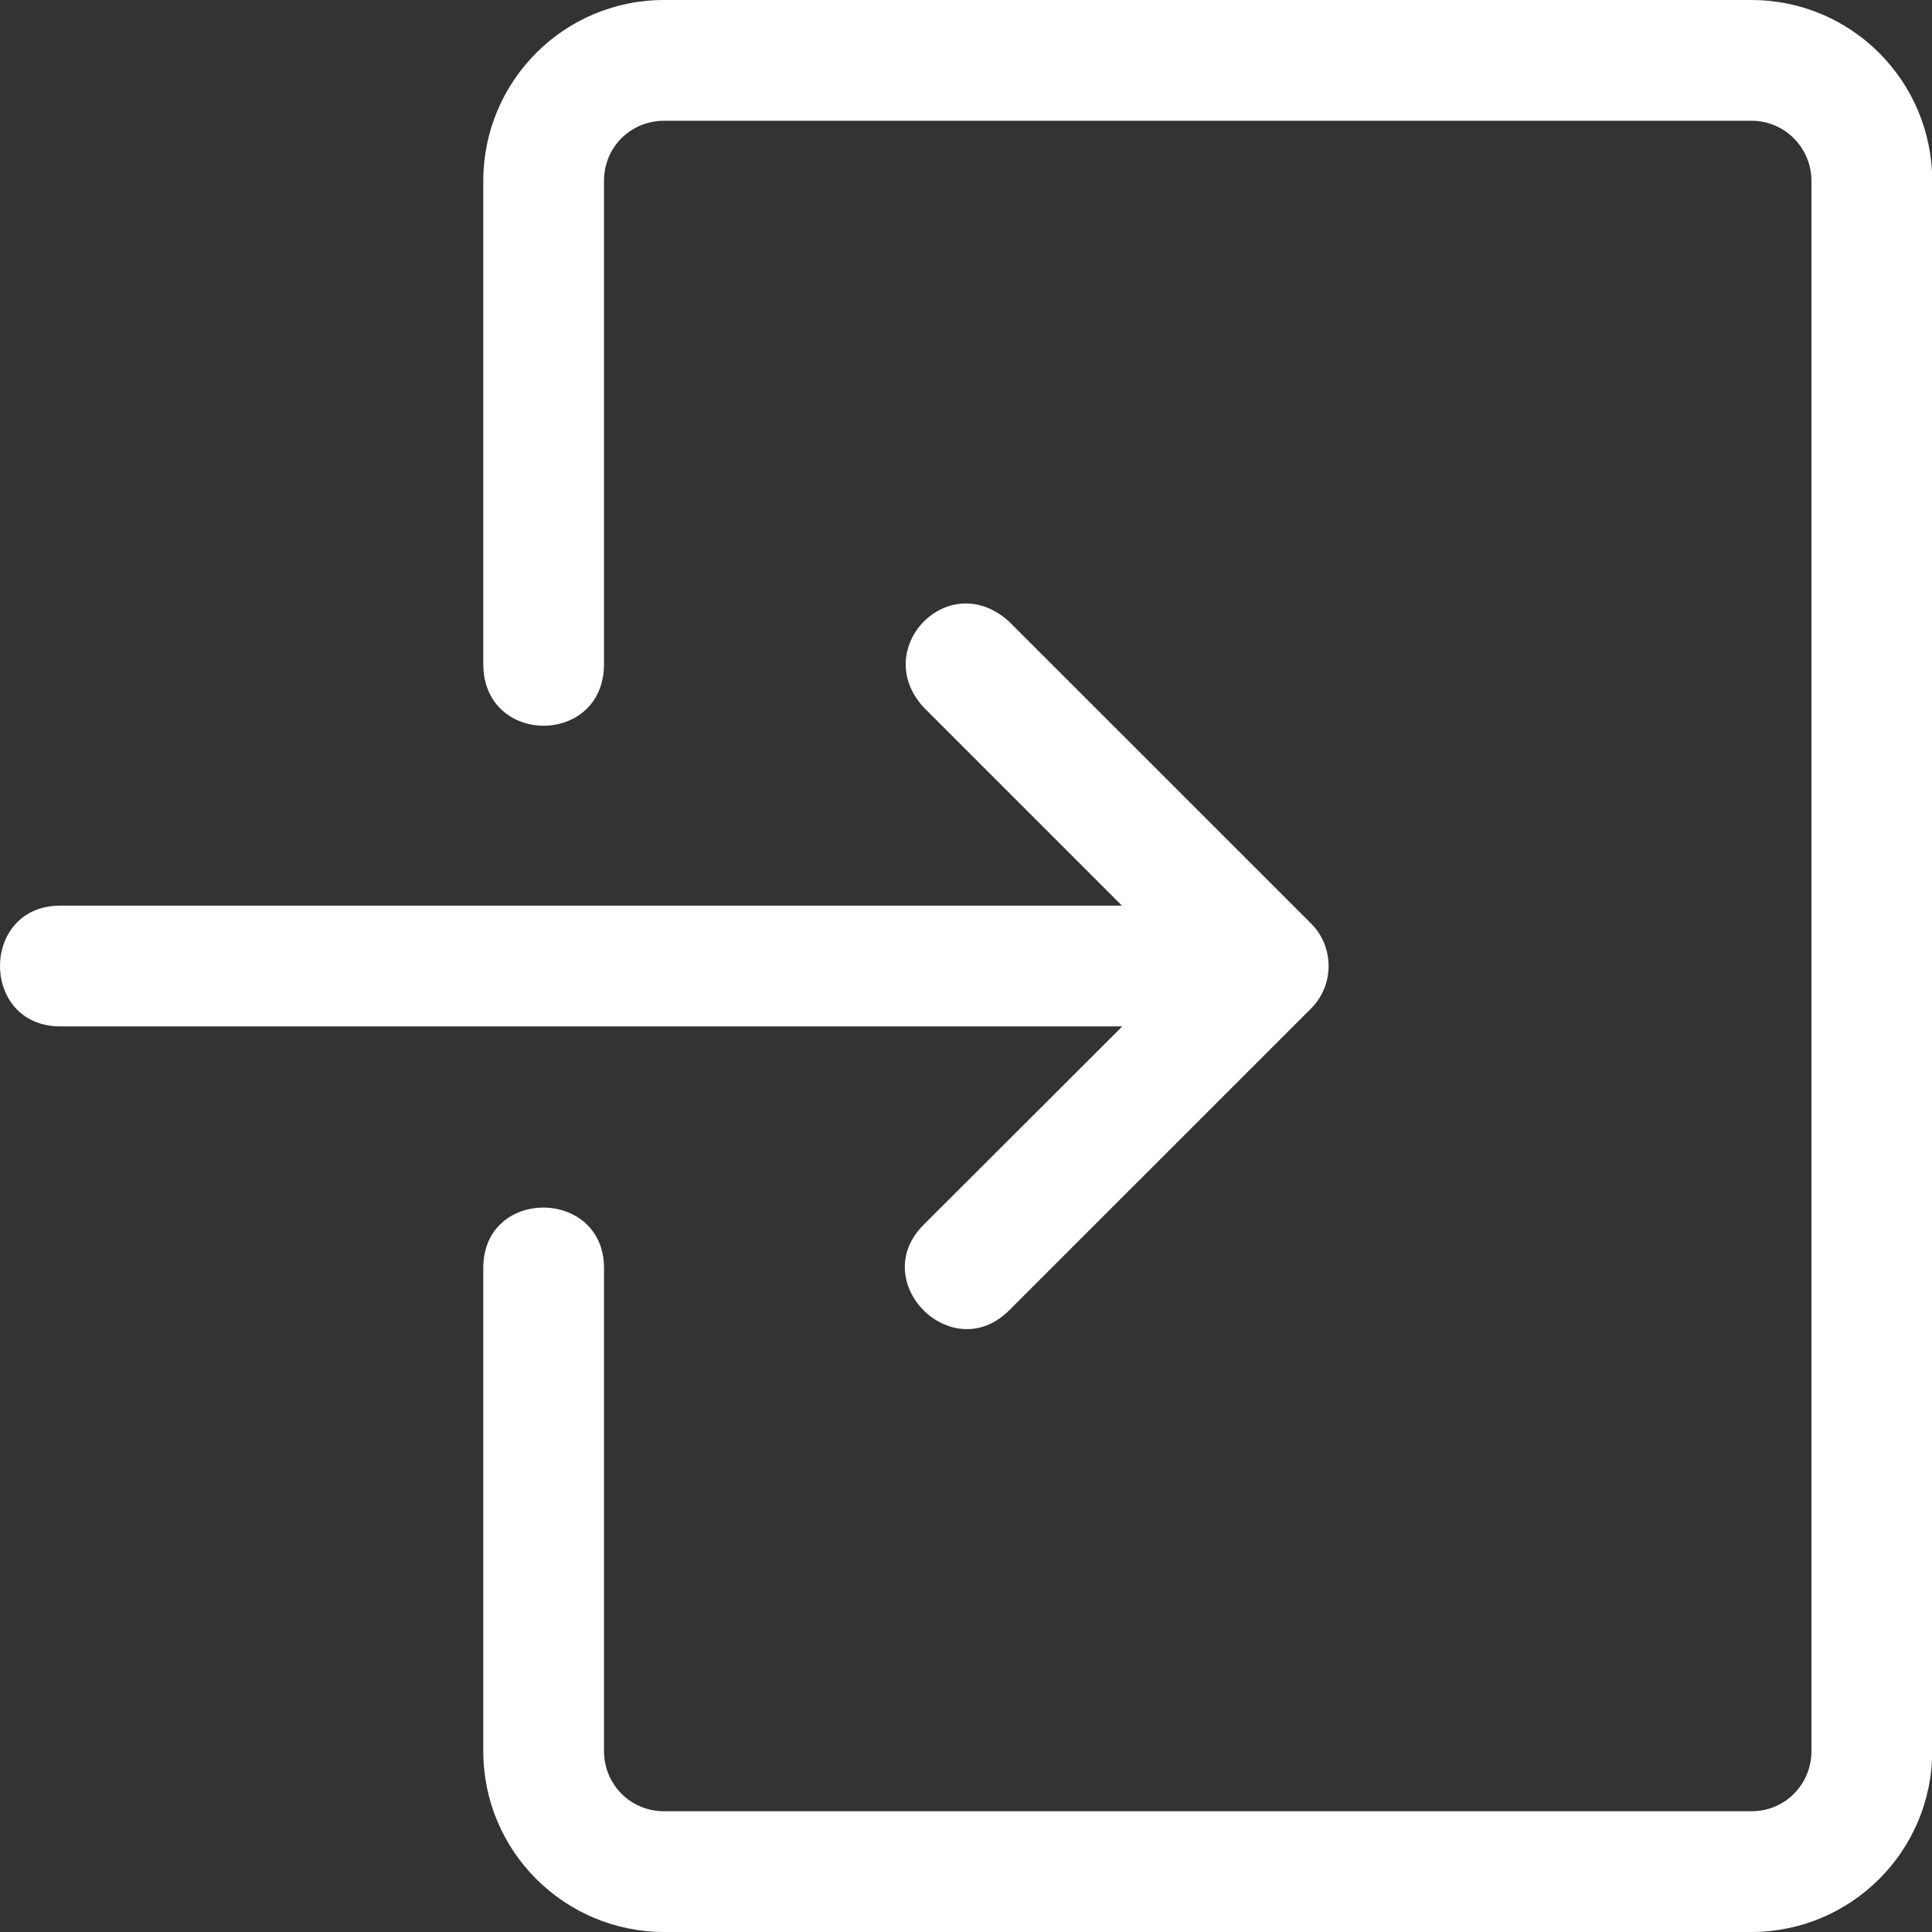 <svg width="28" height="28" viewBox="0 0 28 28" fill="none" xmlns="http://www.w3.org/2000/svg">
<rect x="0" y="0" width="28" height="28" fill="#333333" stroke="none"/>
<path d="M9.626 0C8.166 0 7.004 1.182 7.004 2.622V9.623C7.004 10.816 8.754 10.816 8.754 9.623V2.622C8.754 2.122 9.15 1.75 9.626 1.75H25.381C25.881 1.75 26.253 2.156 26.253 2.622V25.378C26.253 25.851 25.881 26.25 25.381 26.25H9.626C9.126 26.25 8.754 25.851 8.754 25.378V18.377C8.754 17.218 7.004 17.201 7.004 18.377V25.378C7.004 26.835 8.187 28 9.626 28H25.381C26.82 28 28.003 26.835 28.003 25.378V2.622C28.003 1.182 26.837 0 25.381 0H9.626ZM13.386 10.251L16.26 13.125H0.874C-0.291 13.125 -0.291 14.875 0.874 14.875H16.265L13.386 17.75C12.559 18.577 13.799 19.817 14.626 18.99L19 14.617C19.34 14.277 19.34 13.723 19 13.383L14.626 9.01C13.749 8.211 12.606 9.401 13.386 10.251Z" fill="white"/>
</svg>
